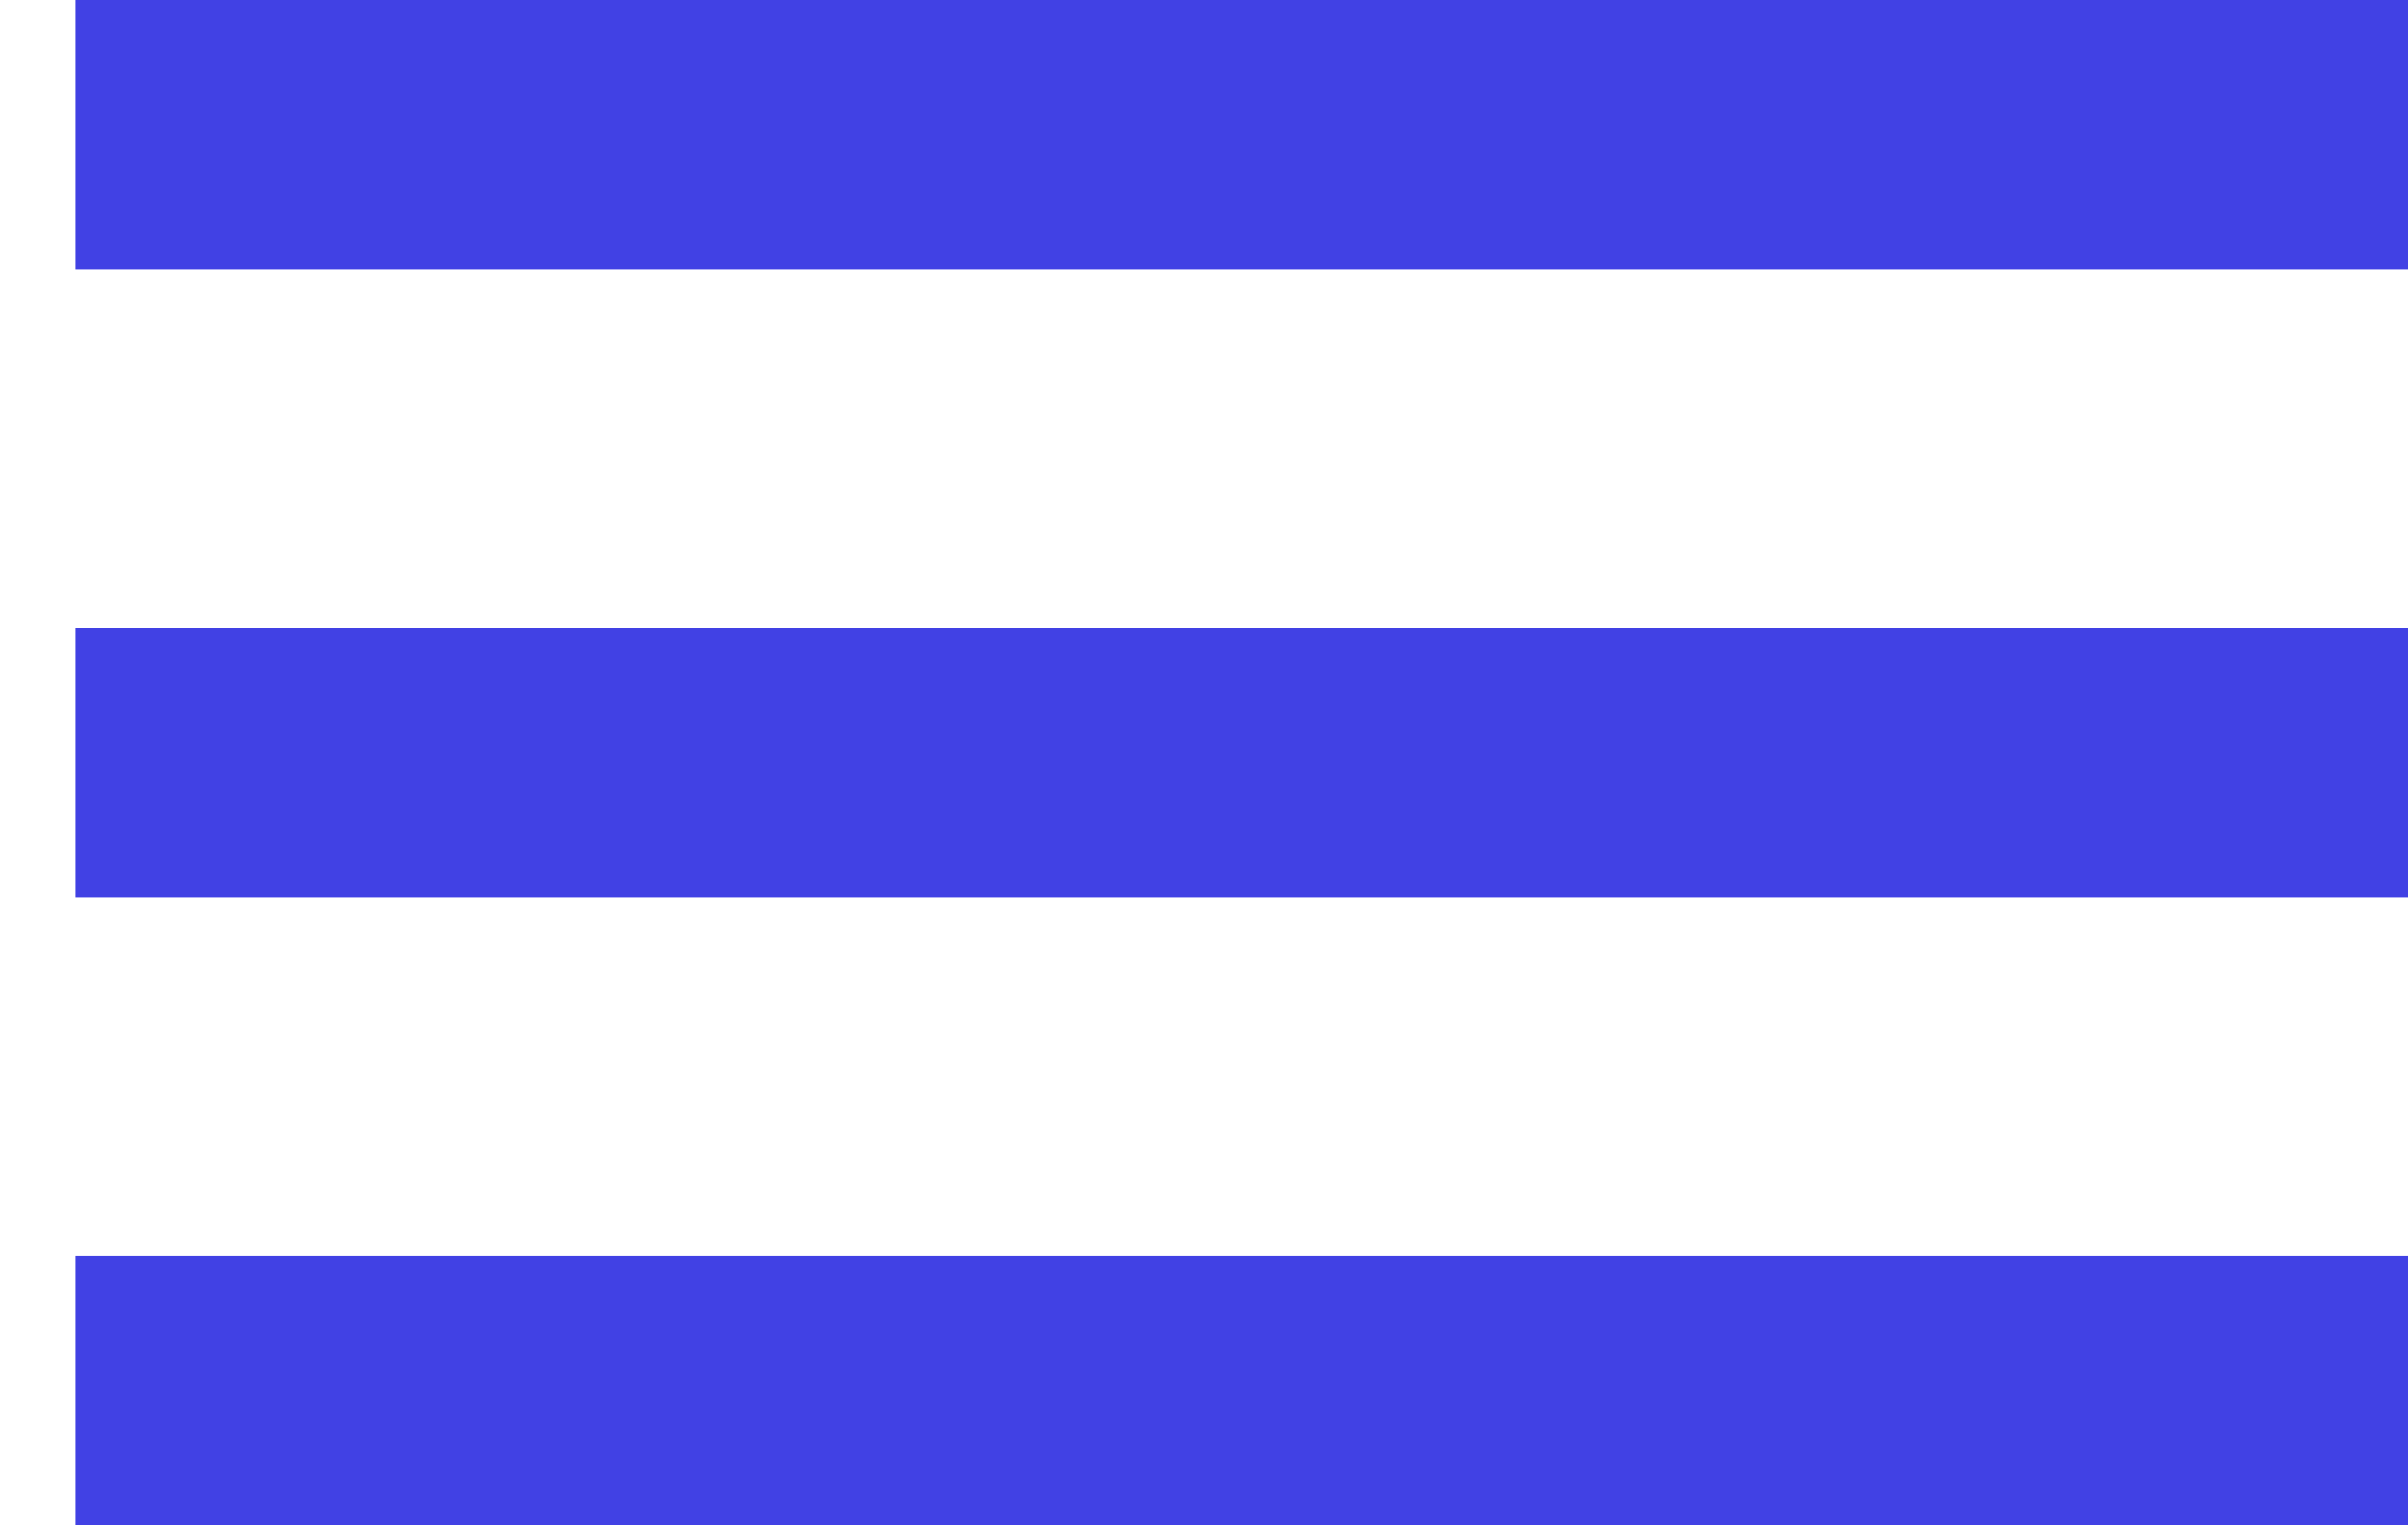 <svg width="30" height="19" viewBox="0 0 30 19" fill="none" xmlns="http://www.w3.org/2000/svg">
<path fill-rule="evenodd" clip-rule="evenodd" d="M0.941 0H30V3.353H0.941V0ZM0.941 7.824H30V11.177H0.941V7.824ZM30 15.647H0.941V19H30V15.647Z" fill="#4141E4"/>
</svg>
